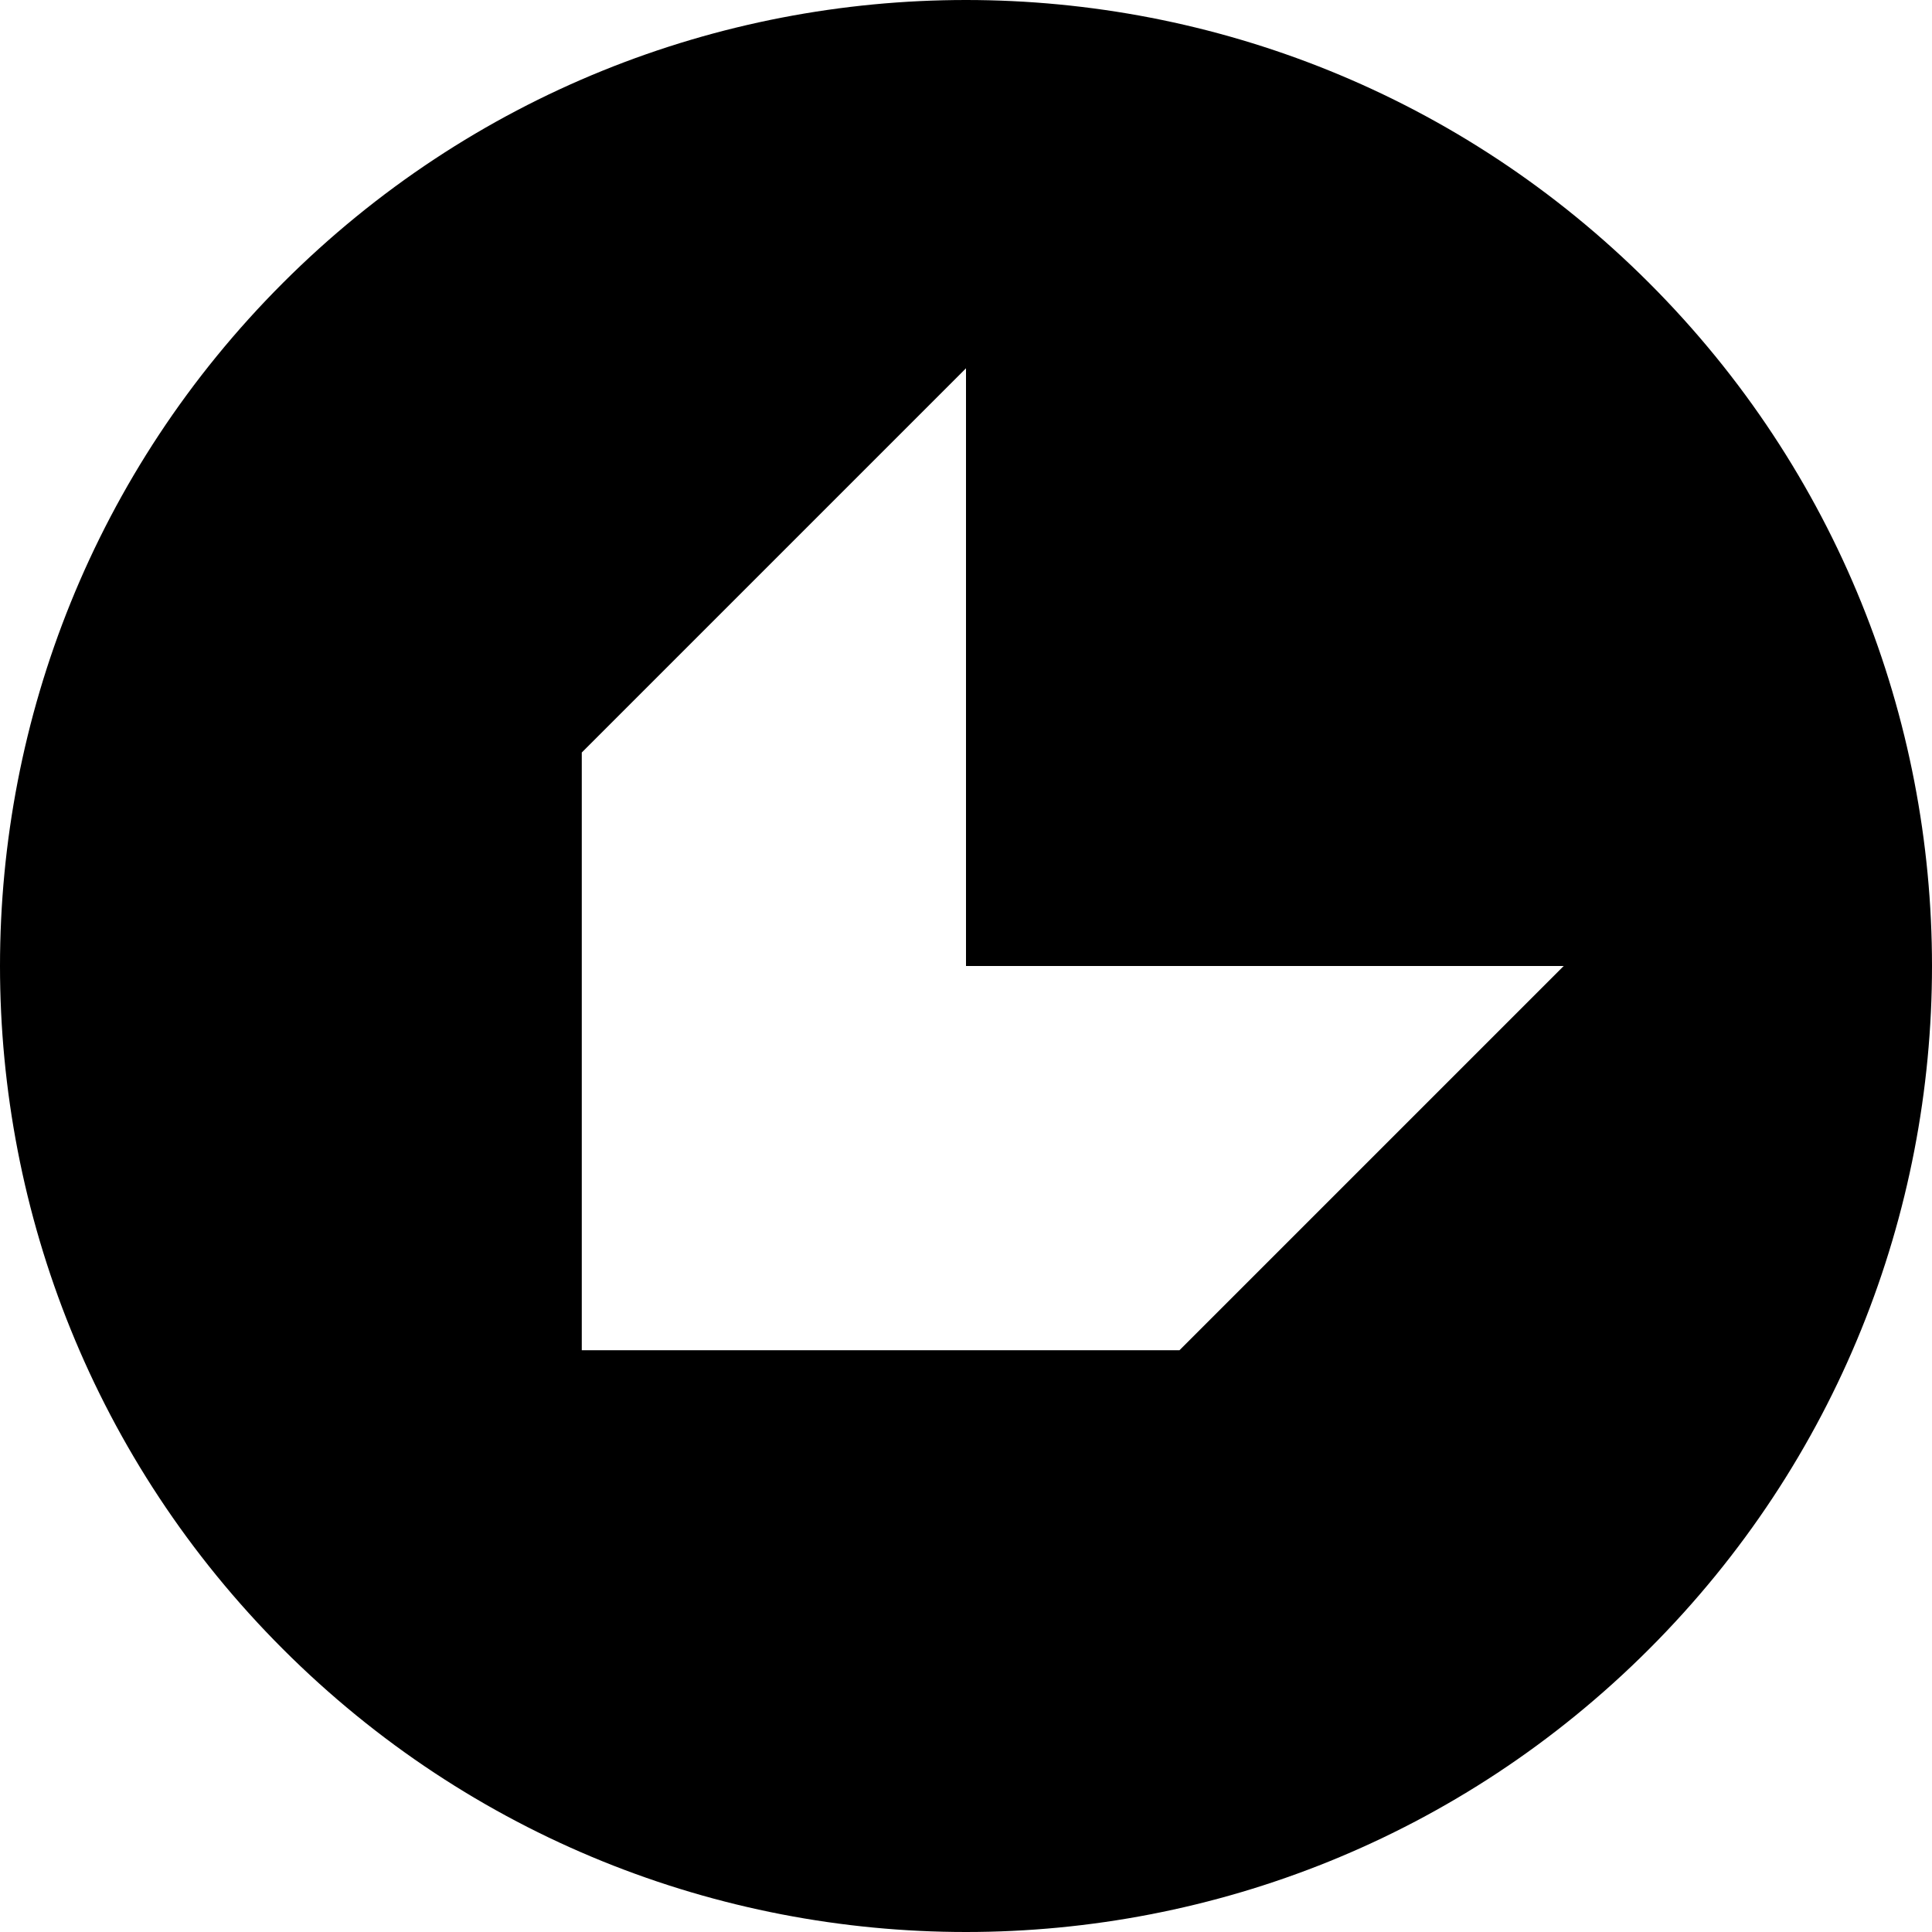 <svg xmlns="http://www.w3.org/2000/svg" fill="none" viewBox="0 0 16 16" id="Down-Left-Chevron-Circle--Streamline-Block-Free">
  <desc>
    Down Left Chevron Circle Streamline Icon: https://streamlinehq.com
  </desc>
  <path fill="#000000" fill-rule="evenodd" d="M13.657 13.657c3.124 -3.124 3.124 -8.19 0 -11.314 -3.124 -3.124 -8.19 -3.124 -11.314 0 -3.124 3.124 -3.124 8.19 0 11.314 3.124 3.124 8.19 3.124 11.314 0ZM8 3.05 4.818 6.232l0 4.95 4.95 -0 3.182 -3.182 -4.95 0 0 -4.95Z" clip-rule="evenodd" stroke-width="1"></path>
</svg>